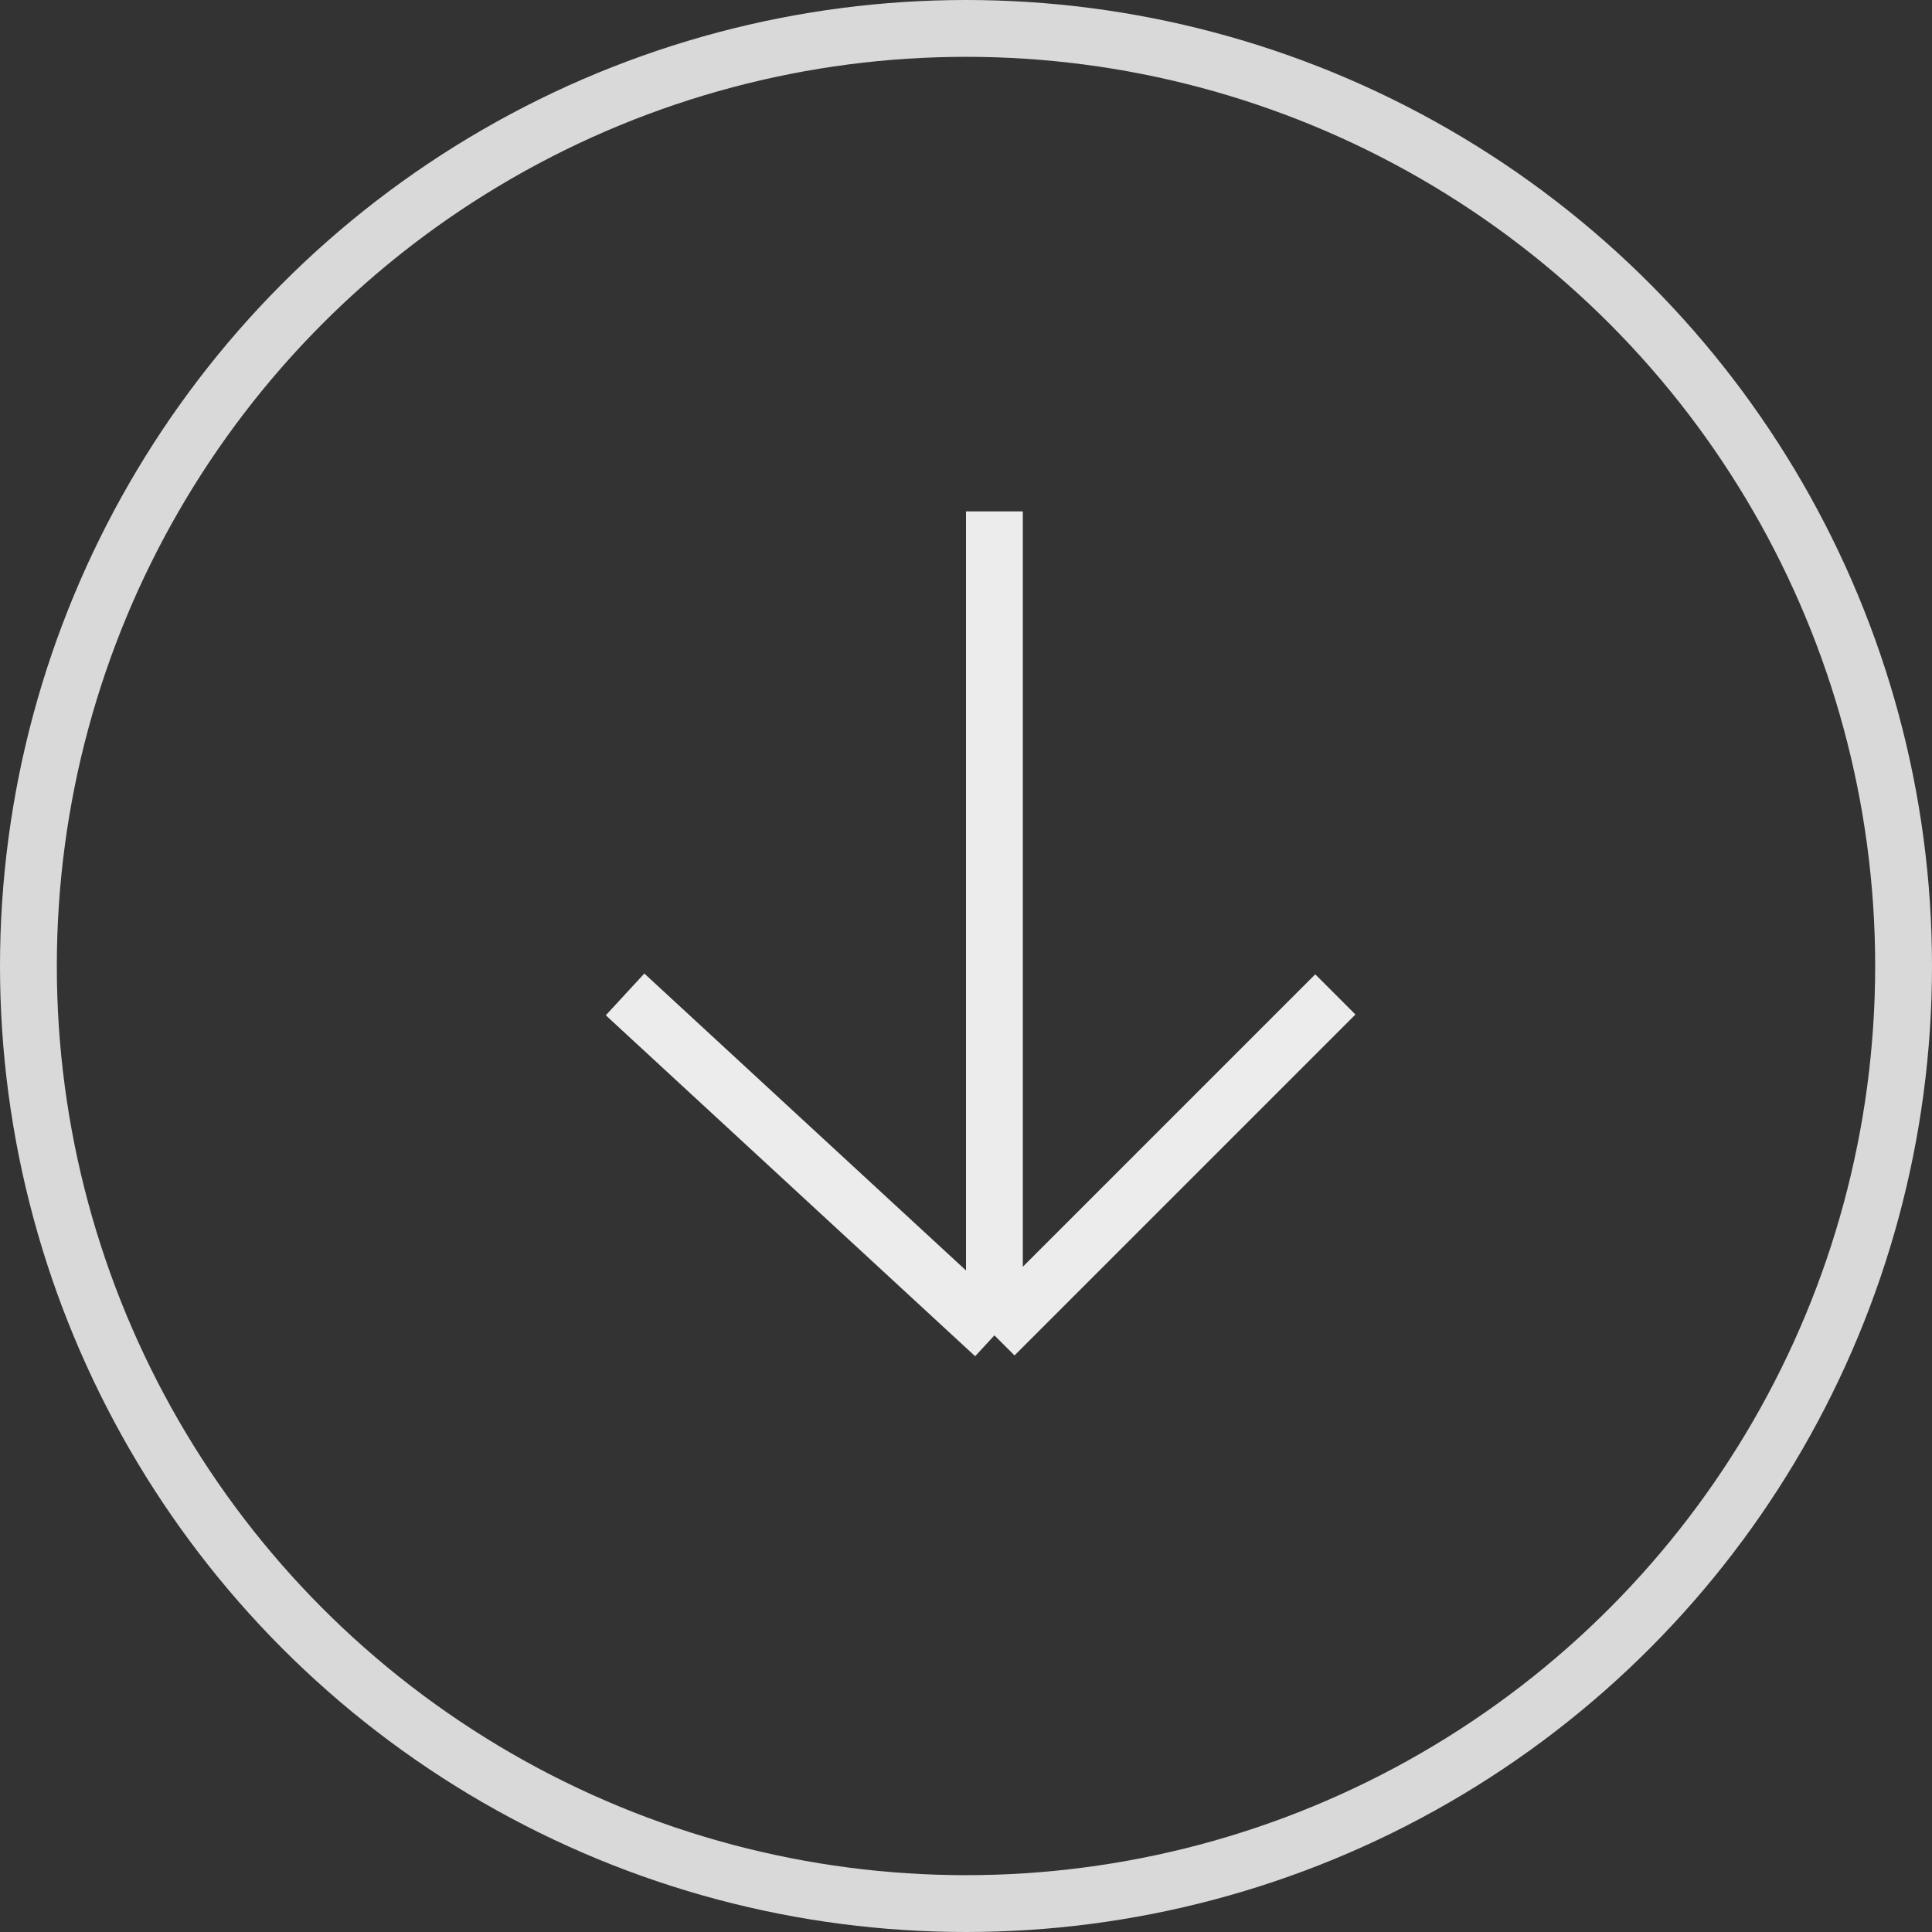 <svg width="34" height="34" viewBox="0 0 34 34" fill="none" xmlns="http://www.w3.org/2000/svg">
<rect x="0" y="0" width="34" height="34" fill="#333333" stroke="none"/>
<path d="M17.5 9V23.5M17.5 23.5L23.5 17.5M17.5 23.5L11 17.5" stroke="#ECECEC"/>
<circle cx="17" cy="17" r="16.5" stroke="#D9D9D9"/>
</svg>
